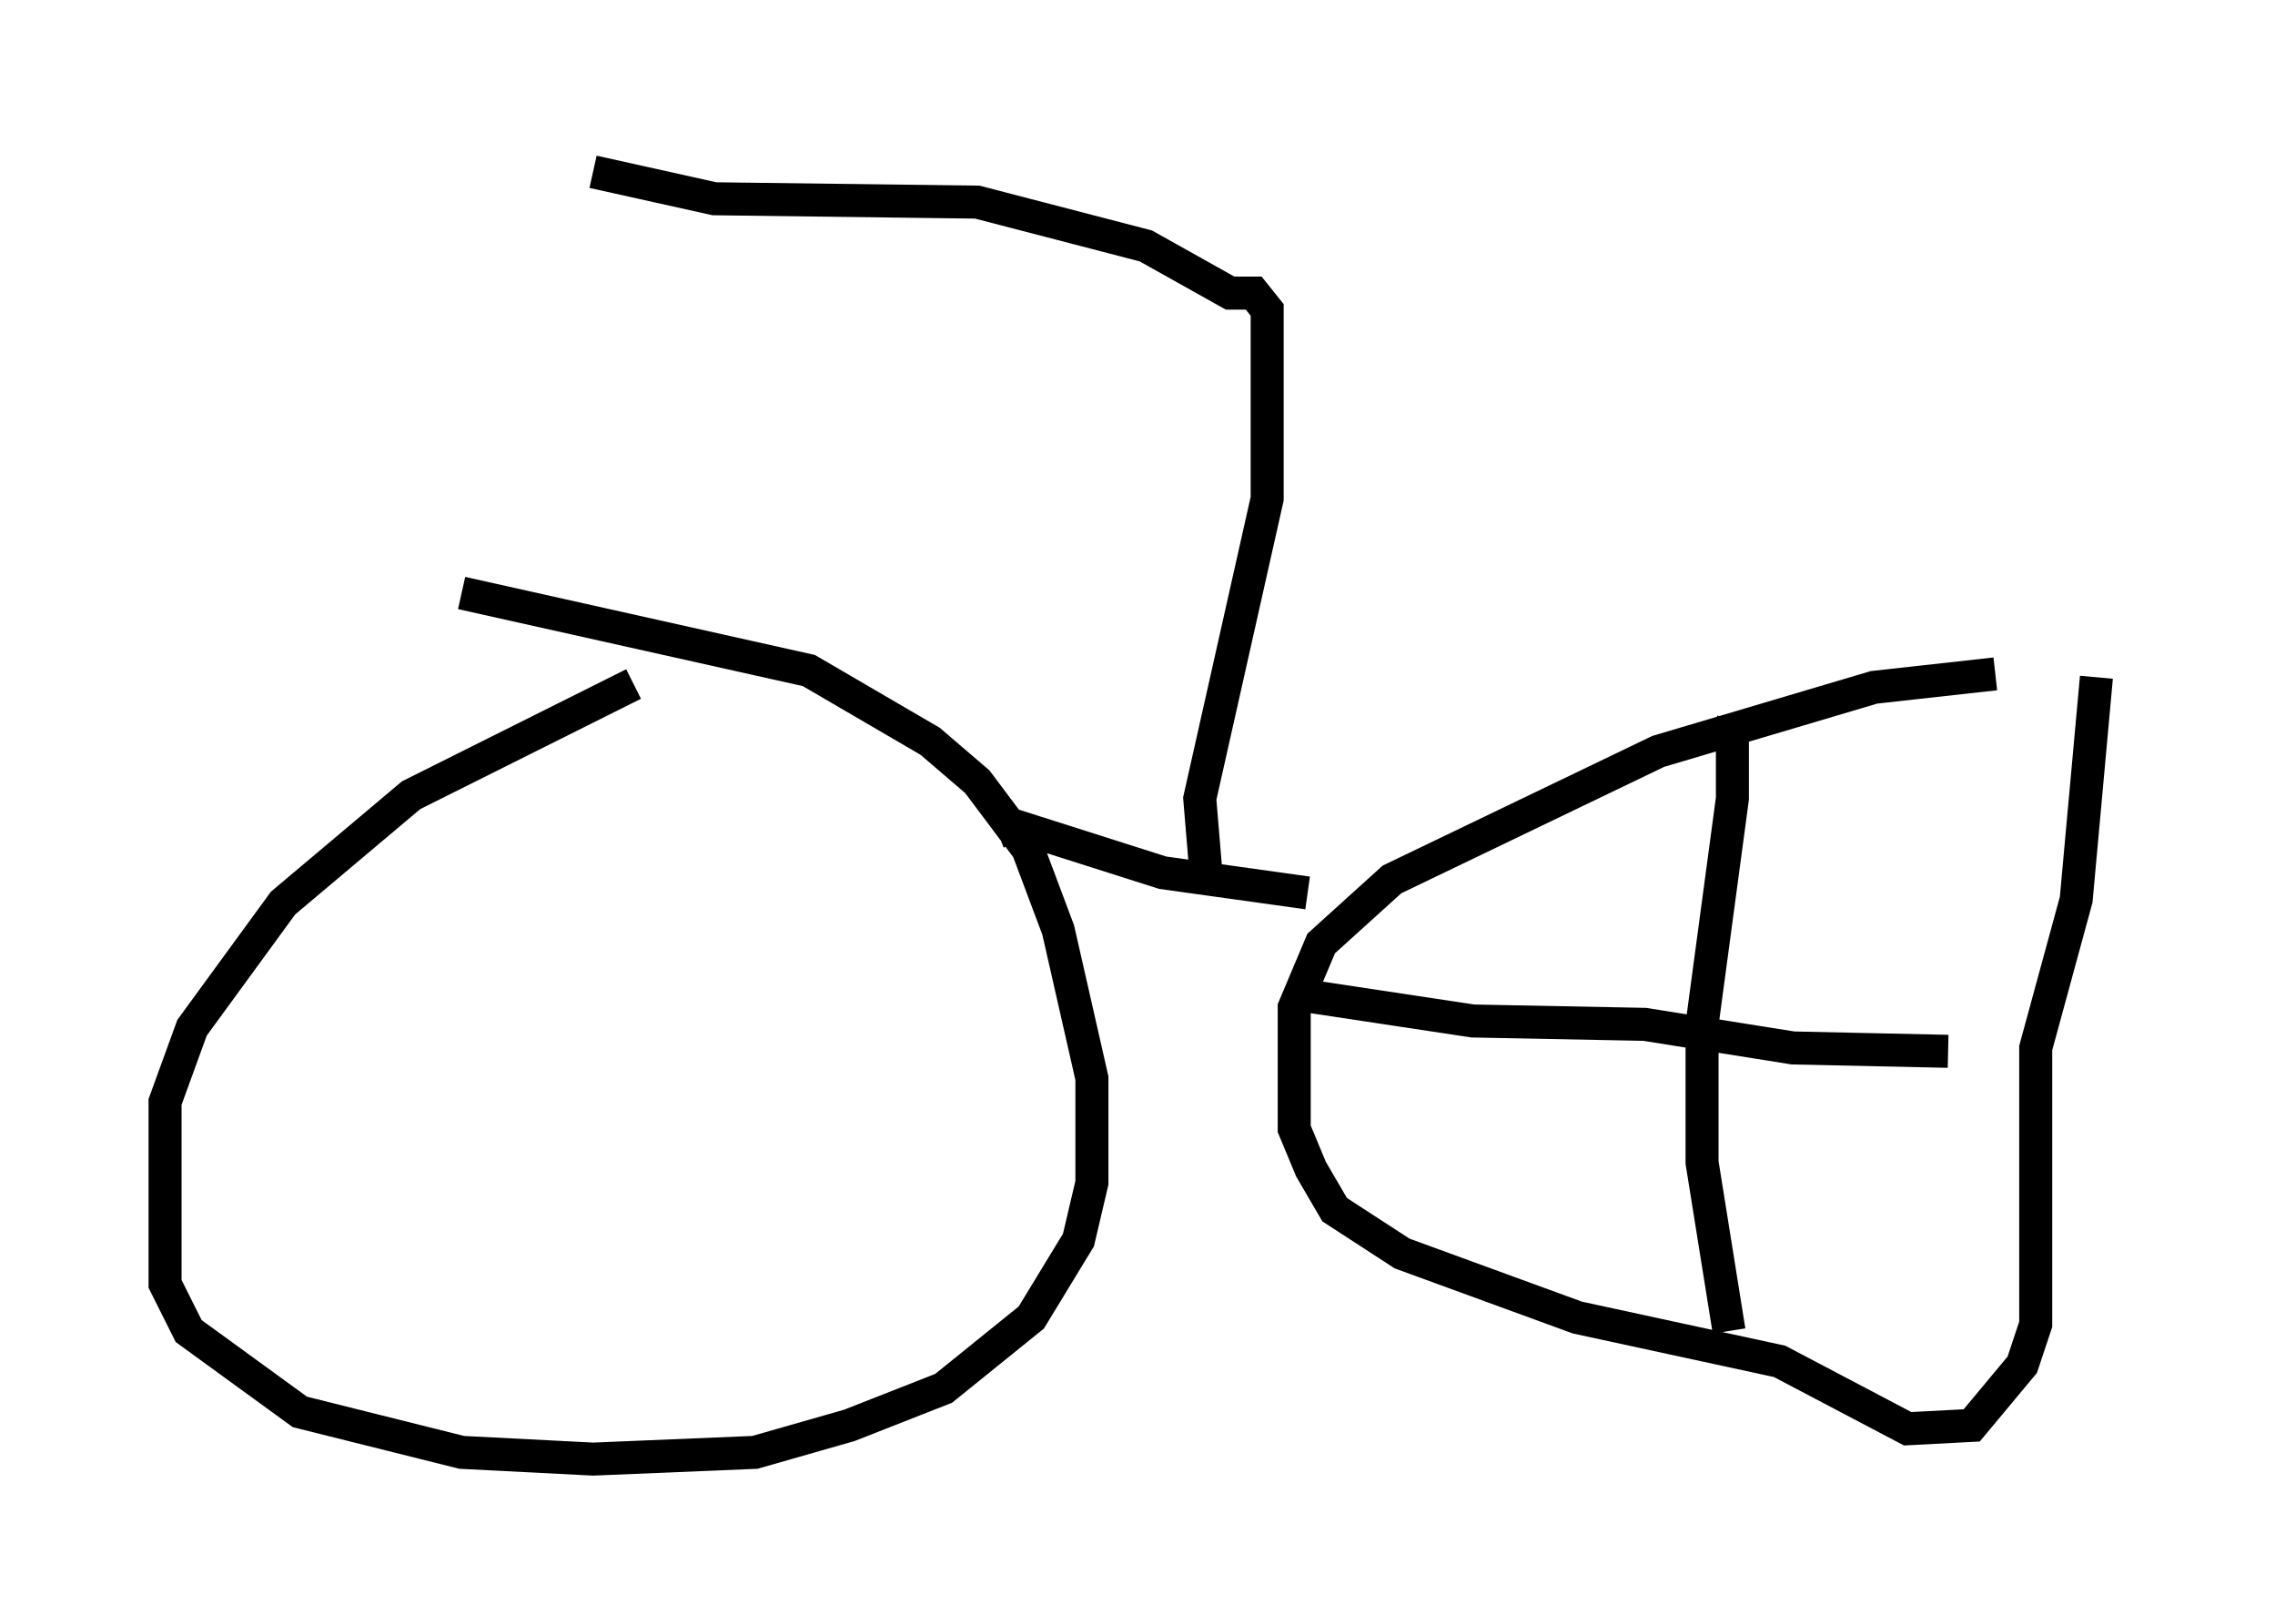 <?xml version="1.0" encoding="utf-8" ?>
<svg baseProfile="full" height="49.2" version="1.1" width="68.903" xmlns="http://www.w3.org/2000/svg" xmlns:ev="http://www.w3.org/2001/xml-events" xmlns:xlink="http://www.w3.org/1999/xlink"><defs /><rect fill="white" height="49.2" width="68.903" x="0" y="0" /><path d="M63.903, 21.231 m-3.471, -0.817 l-3.675, 0.408 -6.533, 1.94 l-8.065, 3.879 -2.144, 1.94 l-0.817, 1.94 0.0, 3.675 l0.51, 1.225 0.715, 1.225 l2.042, 1.327 5.308, 1.94 l6.125, 1.327 3.879, 2.042 l1.94, -0.102 1.531, -1.838 l0.408, -1.225 0.0, -8.371 l1.225, -4.492 0.613, -6.738 m-11.127, 19.804 l-0.817, -5.104 0.0, -4.185 l0.919, -6.84 0.0, -1.838 l-0.613, -0.204 m-12.658, 7.963 l5.41, 0.817 5.206, 0.102 l4.492, 0.715 4.696, 0.102 m-39.813, -11.127 l-6.738, 3.369 -3.879, 3.267 l-2.756, 3.777 -0.817, 2.246 l0.0, 5.513 0.715, 1.429 l3.369, 2.45 4.9, 1.225 l3.981, 0.204 4.9, -0.204 l2.858, -0.817 2.858, -1.123 l2.654, -2.144 1.429, -2.348 l0.408, -1.735 0.0, -3.165 l-1.021, -4.492 -0.919, -2.45 l-1.531, -2.042 -1.429, -1.225 l-3.675, -2.144 -10.515, -2.348 m16.231, 7.248 l0.51, -0.204 4.492, 1.429 l4.39, 0.613 m-3.063, -0.408 l-0.204, -2.45 2.042, -9.086 l0.0, -5.717 -0.408, -0.51 l-0.715, 0.0 -2.552, -1.429 l-5.104, -1.327 -7.963, -0.102 l-3.675, -0.817 m0.204, -0.204 " fill="none" stroke="black" stroke-width="1" /></svg>